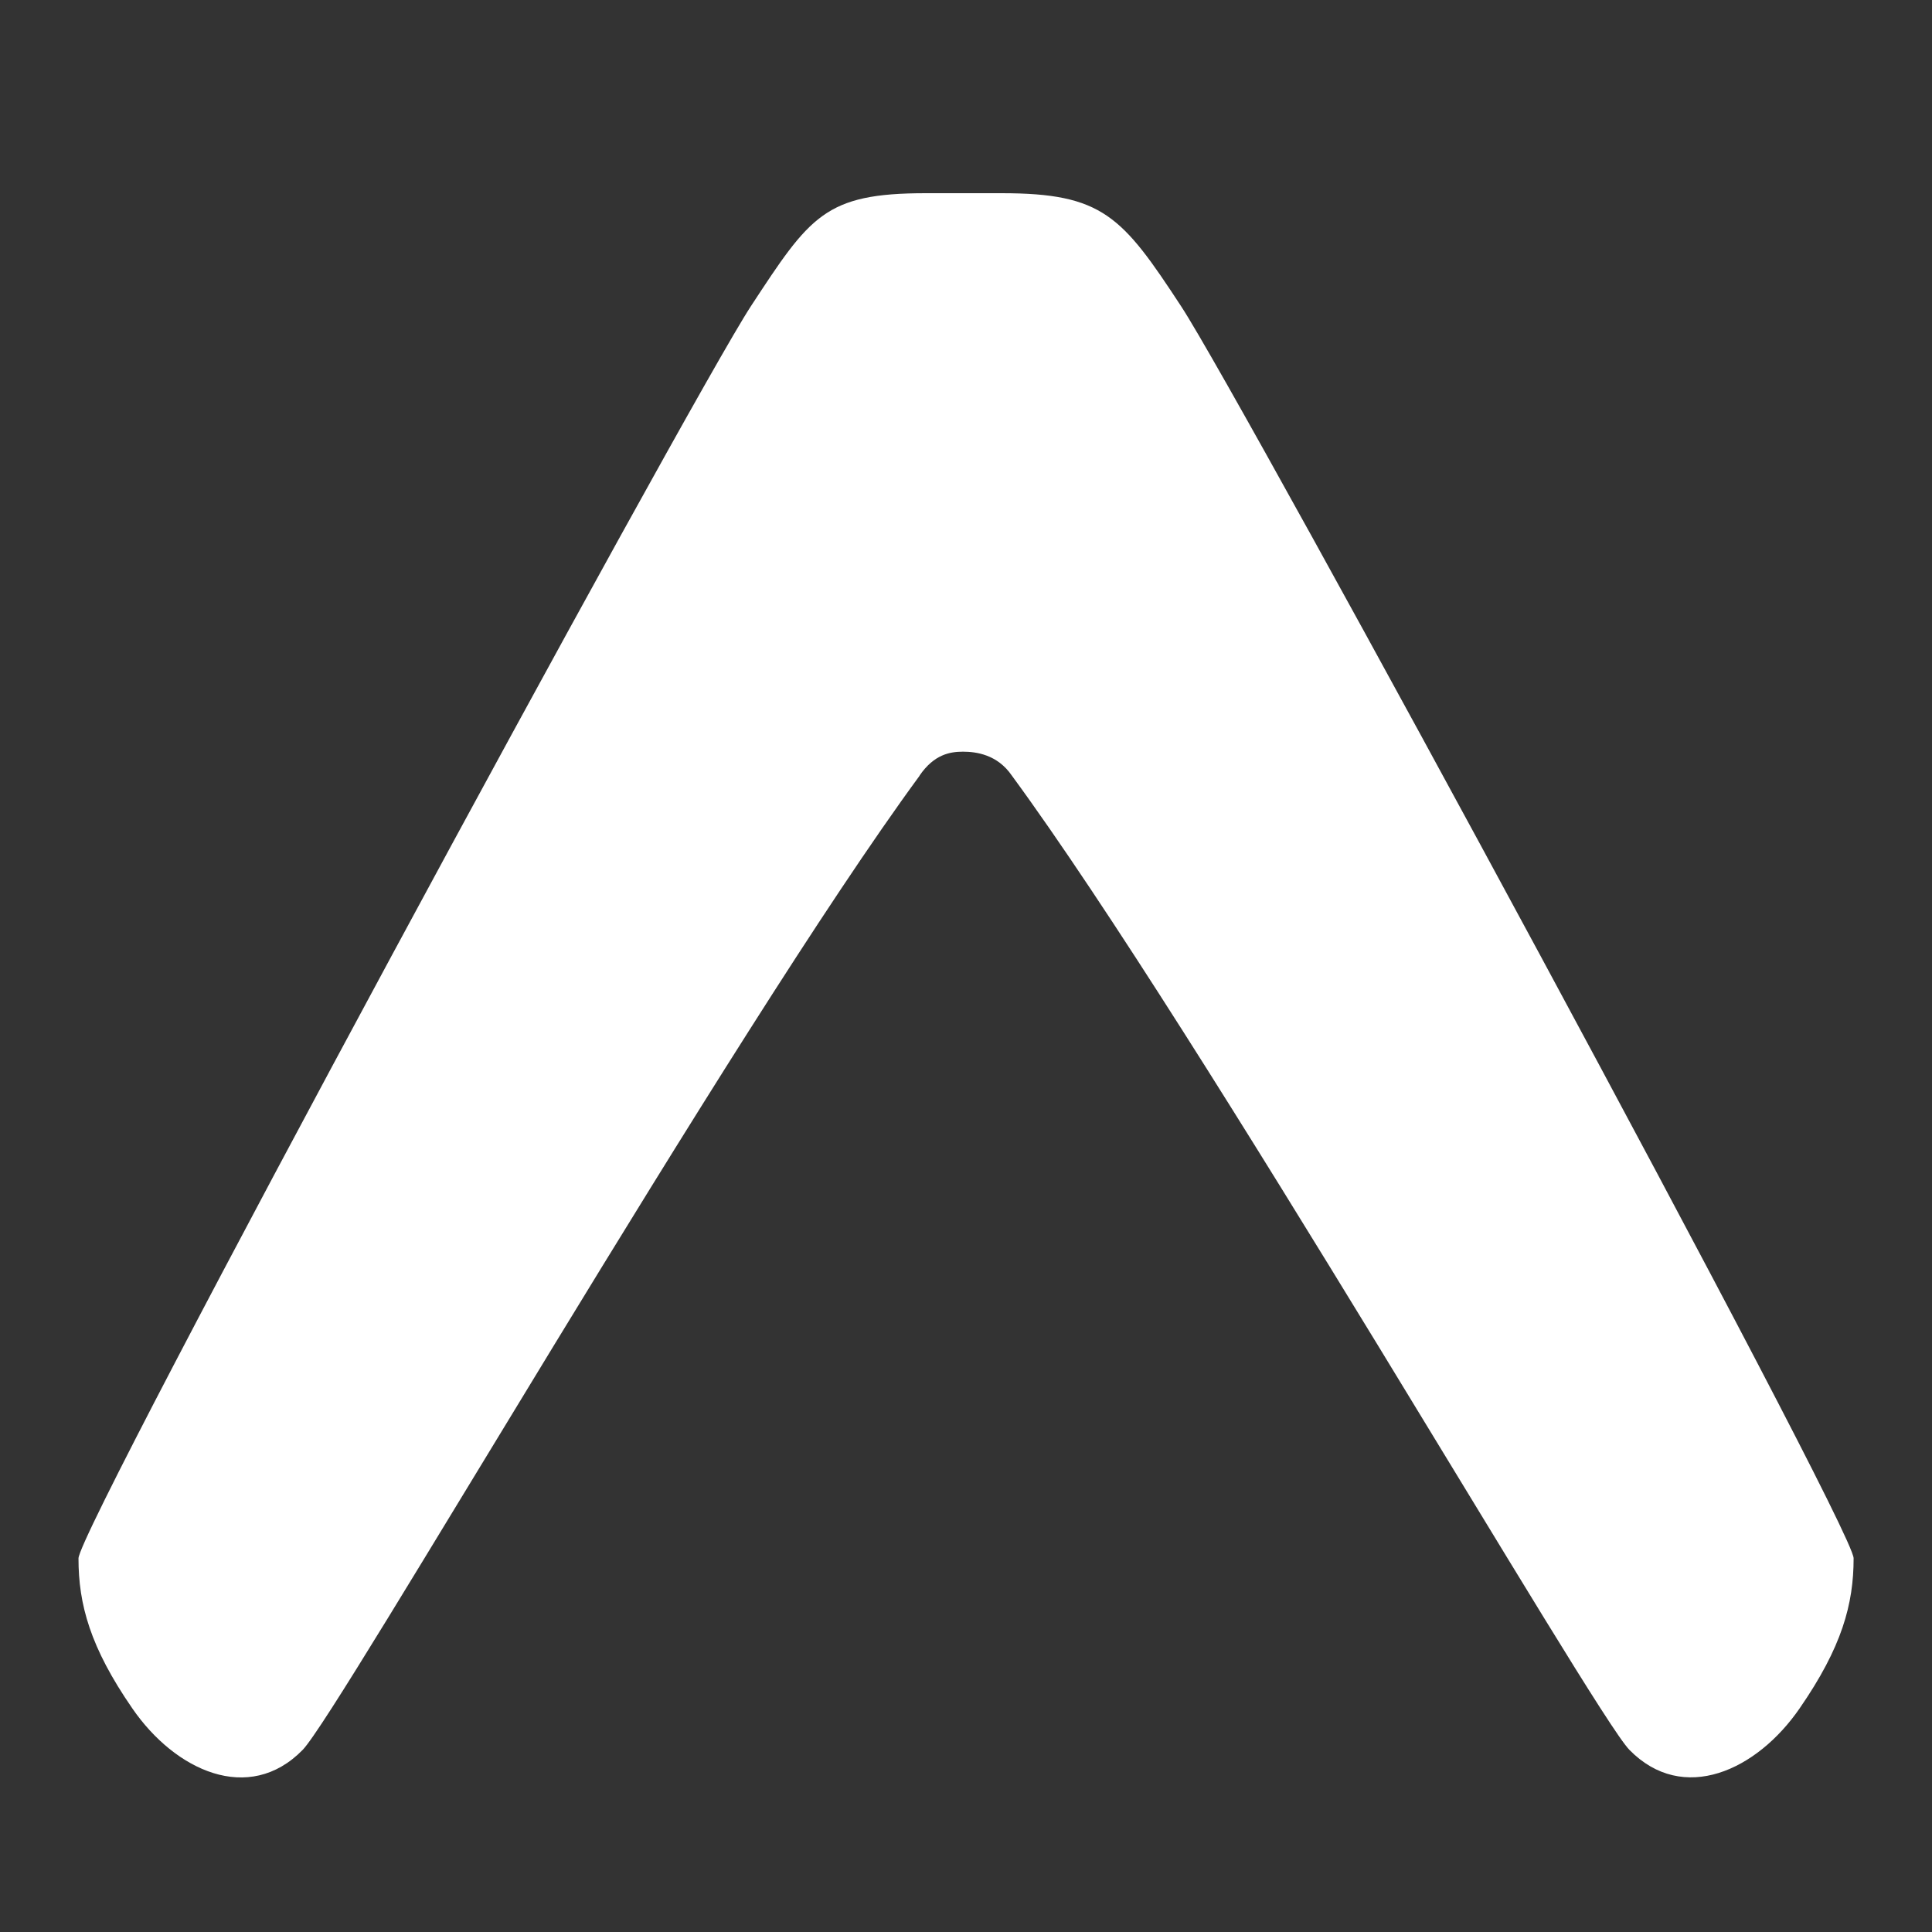 <?xml version="1.0" encoding="UTF-8"?>
<svg xmlns="http://www.w3.org/2000/svg" xmlns:xlink="http://www.w3.org/1999/xlink" width="75pt" height="75pt" viewBox="0 0 75 75" version="1.1">
<rect x="0" y="0" width="75" height="75" fill="#333333" stroke="none"/>
<g id="surface31335">
<path style=" stroke:none;fill-rule:nonzero;fill:rgb(100%,100%,100%);fill-opacity:1;" d="M 35.699 30.105 C 36.262 29.285 36.879 29.18 37.383 29.18 C 37.883 29.18 38.715 29.285 39.277 30.105 C 46.621 40.109 61.848 66.492 63.254 67.93 C 65.34 70.059 68.203 68.73 69.863 66.316 C 71.504 63.941 71.957 62.273 71.957 60.492 C 71.957 59.281 48.242 15.531 45.852 11.891 C 43.555 8.383 42.805 7.5 38.879 7.5 L 35.938 7.5 C 32.016 7.5 31.449 8.383 29.152 11.883 C 26.758 15.535 3.047 59.285 3.047 60.496 C 3.047 62.277 3.496 63.945 5.137 66.32 C 6.797 68.734 9.66 70.062 11.746 67.934 C 13.156 66.496 28.359 40.113 35.699 30.113 Z M 35.699 30.105 "/>
</g>
</svg>
